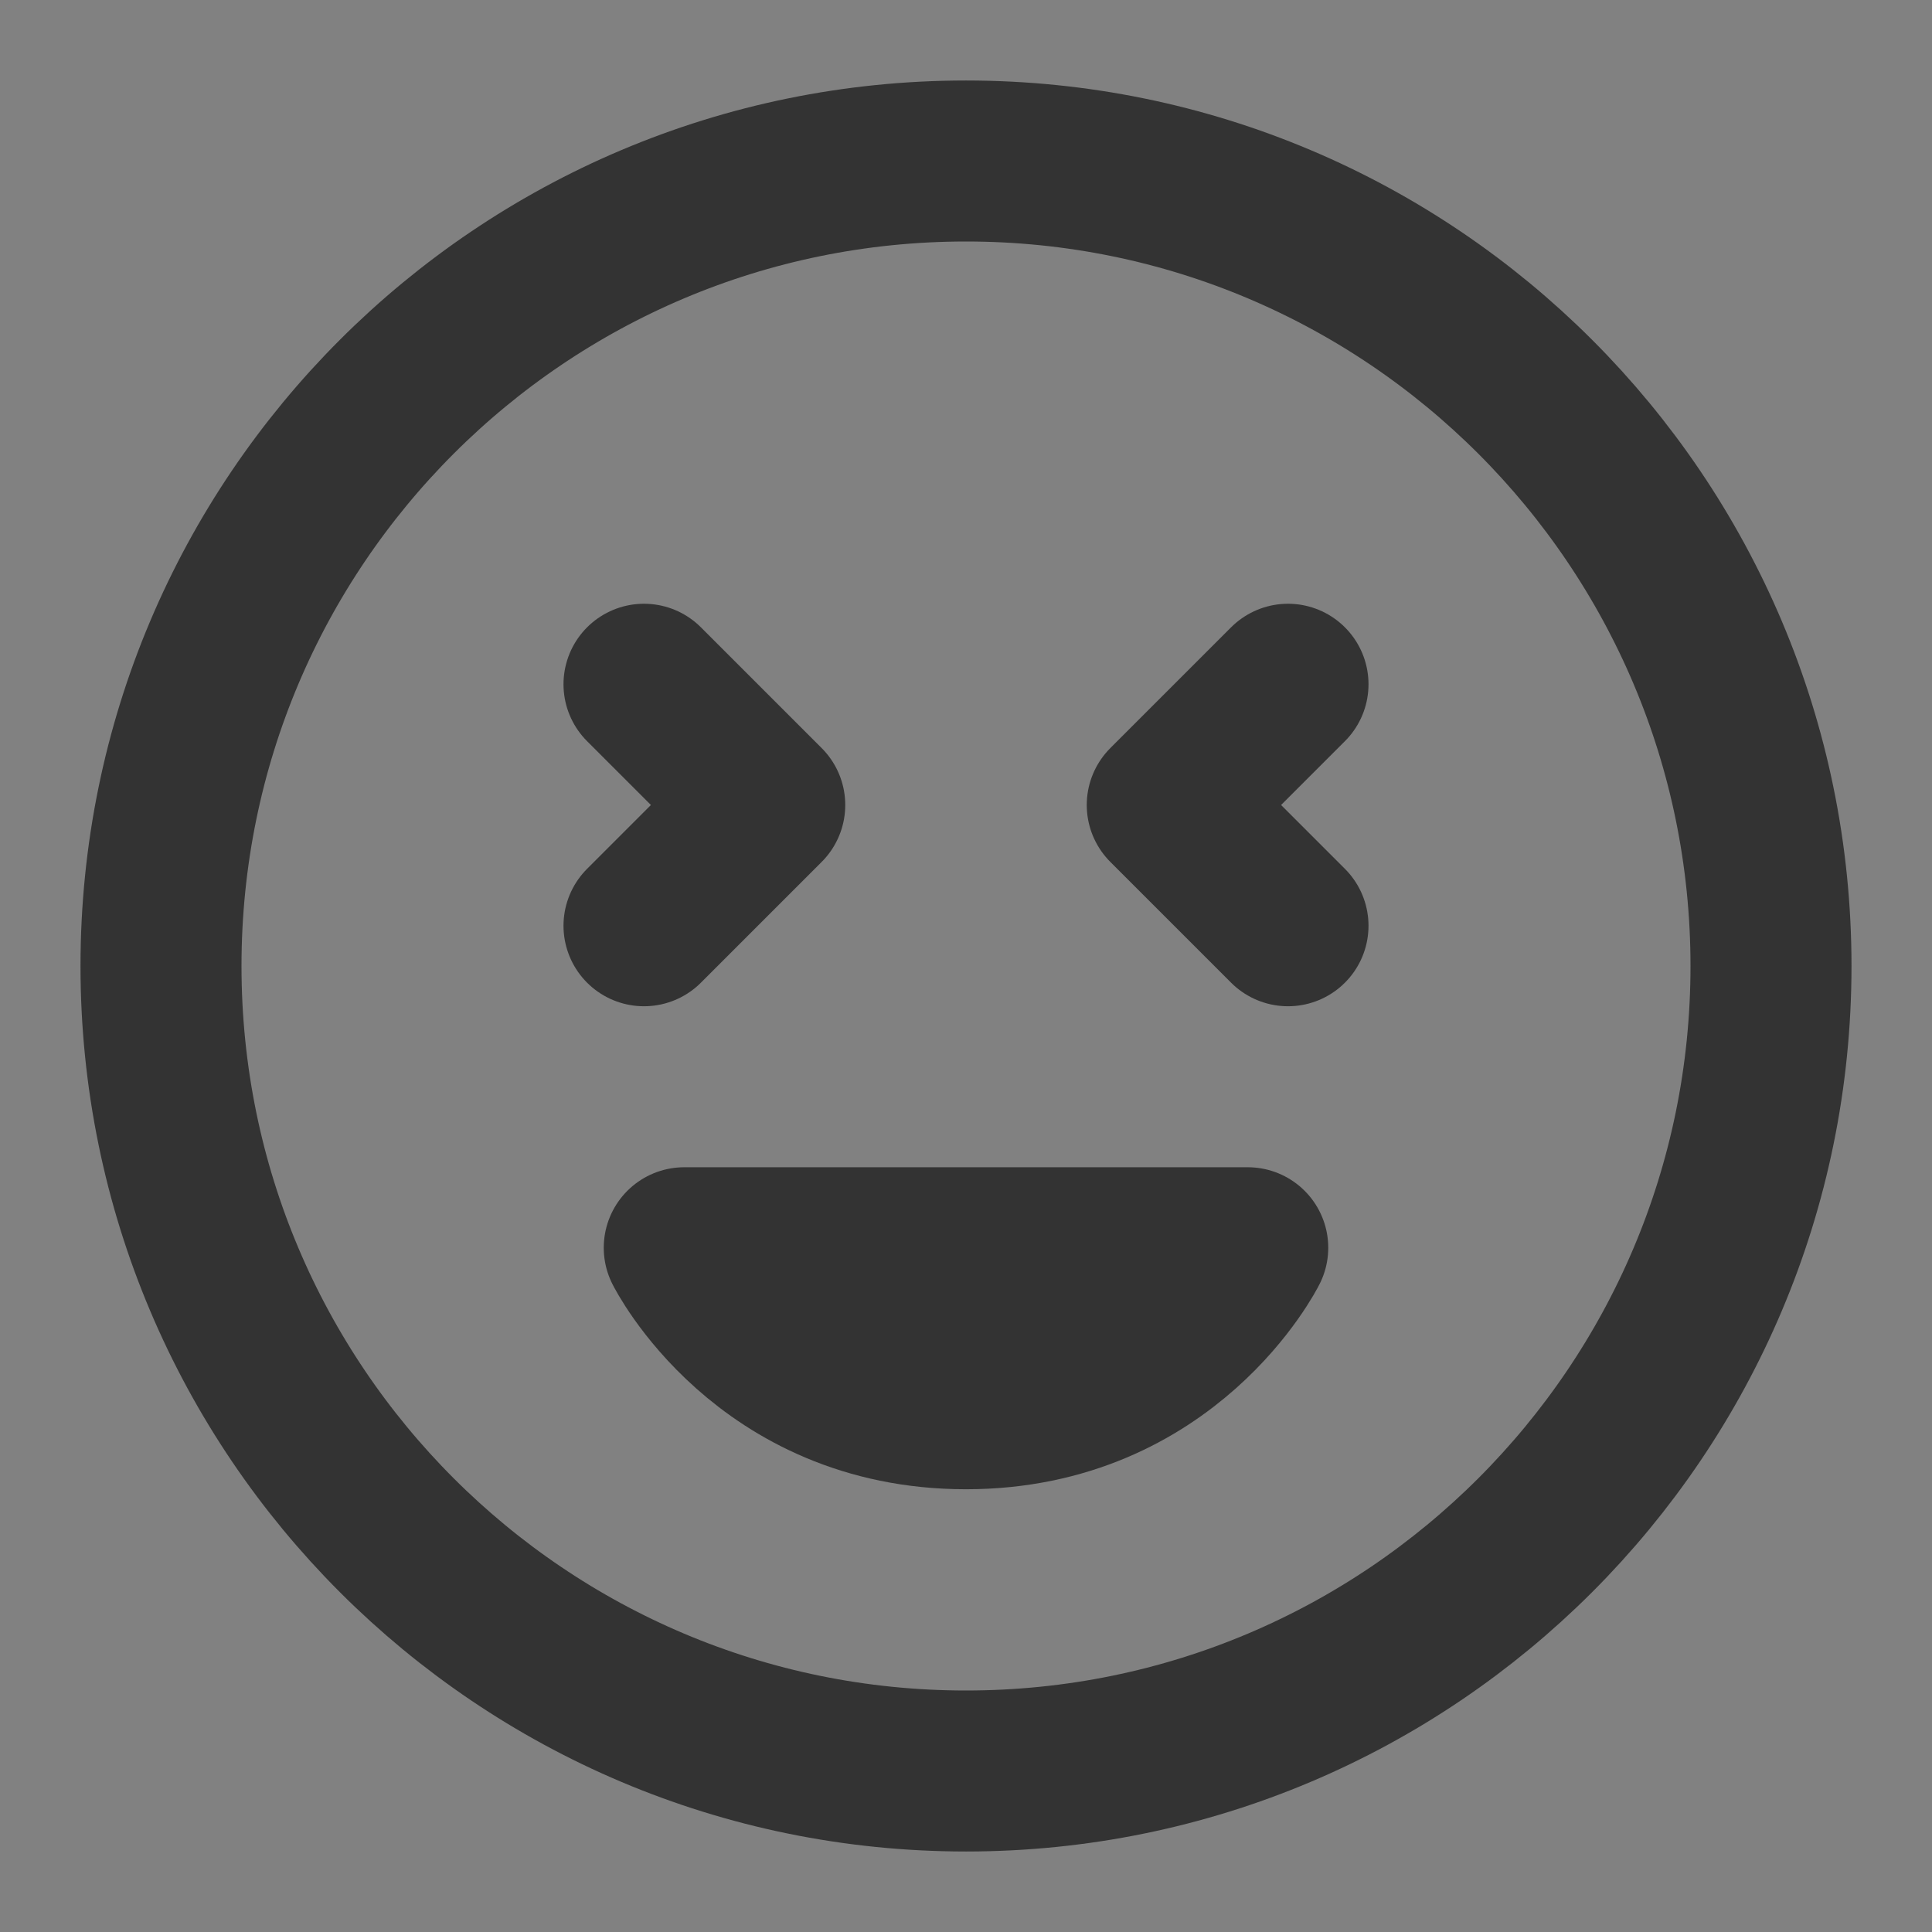 <?xml version="1.0" encoding="UTF-8"?><svg width="24" height="24" viewBox="0 0 48 48" fill="none" xmlns="http://www.w3.org/2000/svg"><rect x="0" y="0" width="48" height="48" fill="#808080" stroke="none"/><rect width="48" height="48" fill="white" fill-opacity="0.01"/><path d="M24 44C35.046 44 44 35.046 44 24C44 12.954 35.046 4 24 4C12.954 4 4 12.954 4 24C4 35.046 12.954 44 24 44Z" fill="none" stroke="#333" stroke-width="4" stroke-linejoin="round"/><path d="M24 35C29 35 31 31 31 31H17C17 31 19 35 24 35Z" stroke="#333" stroke-width="4" stroke-linecap="round" stroke-linejoin="round"/><path d="M32 17L29 20L32 23" stroke="#333" stroke-width="4" stroke-linecap="round" stroke-linejoin="round"/><path d="M16 17L19 20L16 23" stroke="#333" stroke-width="4" stroke-linecap="round" stroke-linejoin="round"/></svg>